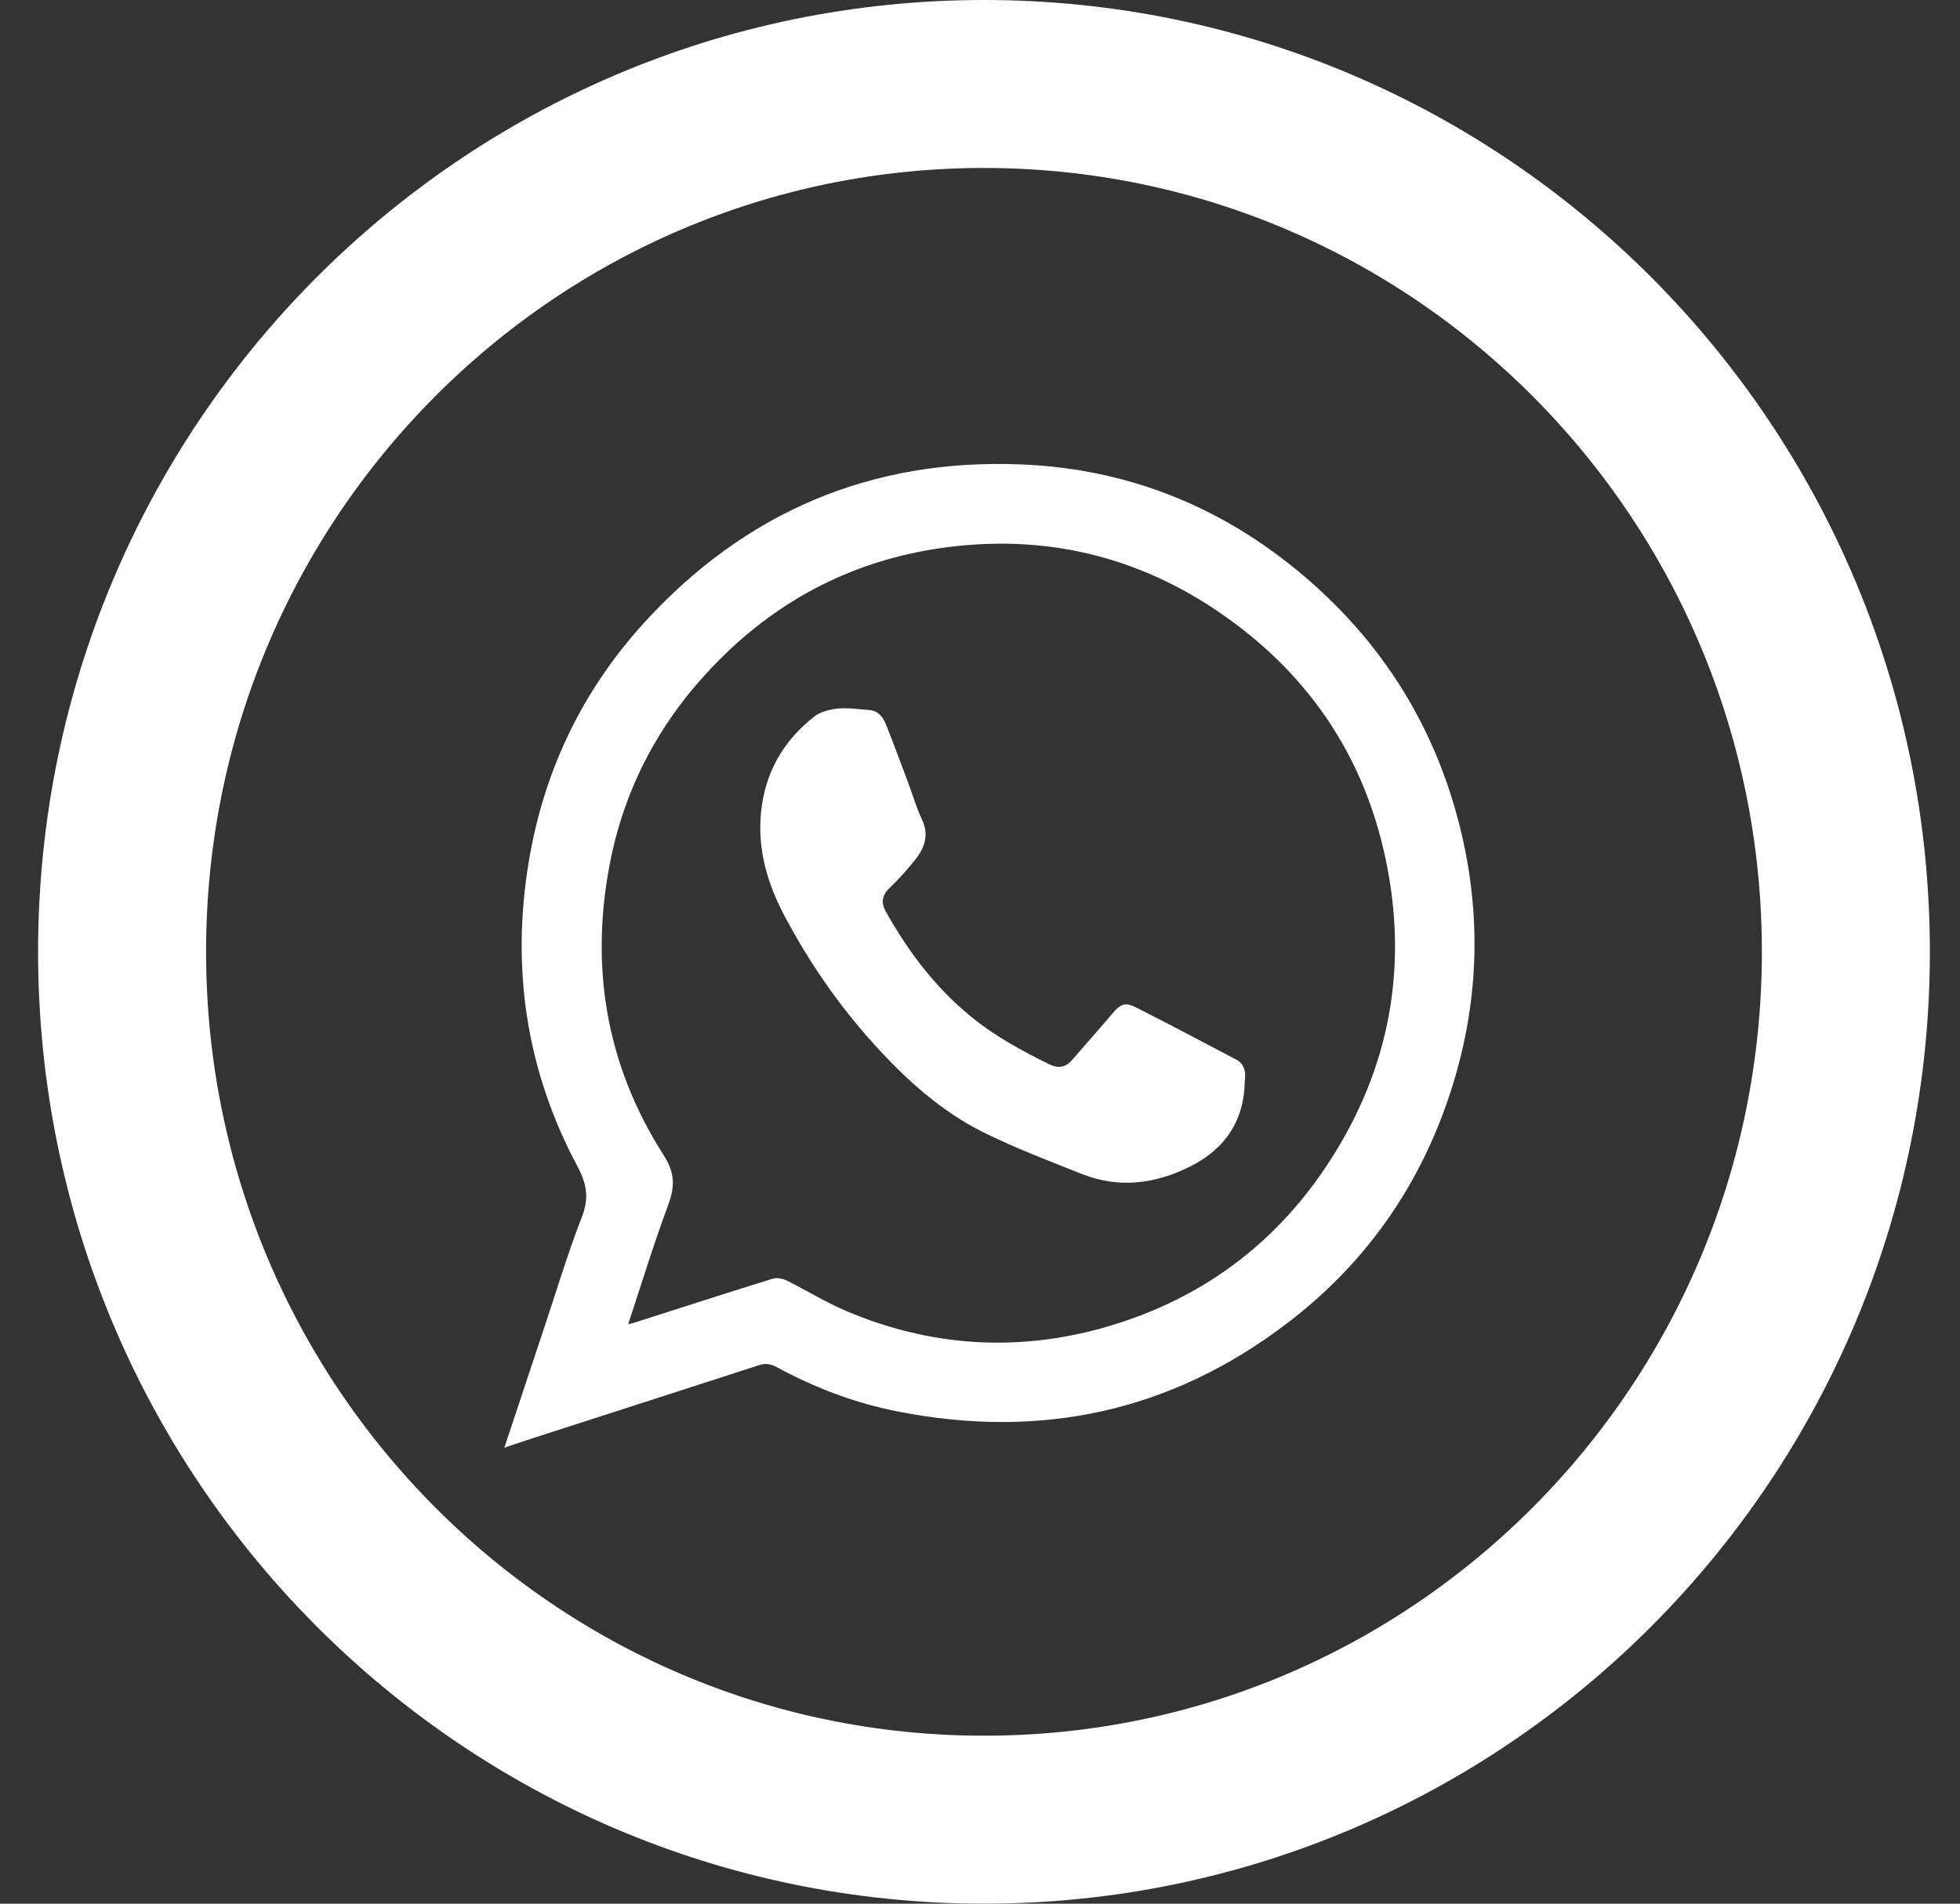 <svg width="35" height="34" viewBox="0 0 35 34" fill="none" xmlns="http://www.w3.org/2000/svg">
<rect x="0" y="0" width="35" height="34" fill="#333333" stroke="none"/>
<g clip-path="url(#clip0)">
<path d="M9.006 25.856C9.247 25.128 9.474 24.446 9.701 23.764C9.928 23.089 10.131 22.403 10.389 21.739C10.522 21.401 10.48 21.148 10.312 20.832C9.397 19.123 9.125 17.291 9.443 15.386C9.711 13.772 10.393 12.345 11.493 11.132C13.306 9.139 15.569 8.183 18.245 8.295C20.205 8.376 21.937 9.097 23.415 10.401C24.791 11.614 25.689 13.122 26.105 14.915C26.44 16.36 26.402 17.798 25.989 19.222C25.465 21.025 24.463 22.512 22.971 23.644C20.9 25.219 18.577 25.708 16.044 25.212C15.283 25.065 14.556 24.79 13.872 24.418C13.76 24.358 13.666 24.344 13.543 24.386C12.244 24.808 10.941 25.226 9.642 25.645C9.446 25.708 9.247 25.775 9.006 25.856ZM11.217 23.651C11.287 23.634 11.318 23.627 11.35 23.616C12.164 23.356 12.978 23.092 13.795 22.839C13.872 22.815 13.977 22.836 14.05 22.871C14.403 23.047 14.742 23.258 15.105 23.412C16.6 24.049 18.14 24.151 19.698 23.715C21.557 23.191 22.982 22.076 23.956 20.392C24.791 18.951 25.078 17.393 24.819 15.755C24.491 13.67 23.429 12.032 21.672 10.868C20.149 9.863 18.472 9.522 16.684 9.807C15.143 10.053 13.826 10.759 12.74 11.892C11.807 12.862 11.182 14.008 10.91 15.326C10.522 17.214 10.808 19 11.849 20.628C12.059 20.955 12.052 21.204 11.926 21.538C11.671 22.224 11.458 22.924 11.217 23.651Z" fill="white"/>
<path d="M22.228 19.313C22.218 19.991 21.9 20.508 21.257 20.832C20.625 21.148 19.982 21.229 19.322 20.969C18.728 20.733 18.127 20.505 17.554 20.22C16.8 19.844 16.181 19.281 15.616 18.659C14.99 17.97 14.459 17.203 14.023 16.384C13.712 15.804 13.523 15.189 13.589 14.514C13.659 13.797 13.991 13.224 14.55 12.791C14.662 12.707 14.829 12.668 14.973 12.654C15.158 12.64 15.343 12.668 15.528 12.682C15.682 12.696 15.766 12.805 15.818 12.932C15.954 13.27 16.076 13.607 16.206 13.948C16.293 14.177 16.36 14.416 16.464 14.637C16.593 14.911 16.513 15.14 16.346 15.351C16.202 15.53 16.052 15.702 15.888 15.857C15.752 15.987 15.727 16.121 15.818 16.279C16.22 17 16.709 17.646 17.355 18.17C17.781 18.515 18.253 18.771 18.742 19.011C18.885 19.081 19.025 19.07 19.137 18.94C19.378 18.662 19.622 18.388 19.86 18.107C20.013 17.928 20.09 17.892 20.296 17.998C20.894 18.3 21.484 18.613 22.078 18.926C22.218 19.003 22.252 19.13 22.228 19.313Z" fill="white"/>
</g>
<path d="M32.962 17C32.962 25.57 26.062 32.5 17.571 32.5C9.08 32.5 2.18 25.57 2.18 17C2.18 8.431 9.08 1.5 17.571 1.5C26.062 1.5 32.962 8.431 32.962 17Z" stroke="white" stroke-width="3"/>
<defs>
<clipPath id="clip0">
<rect width="17.885" height="18" fill="white" transform="translate(8.629 8)"/>
</clipPath>
</defs>
</svg>
